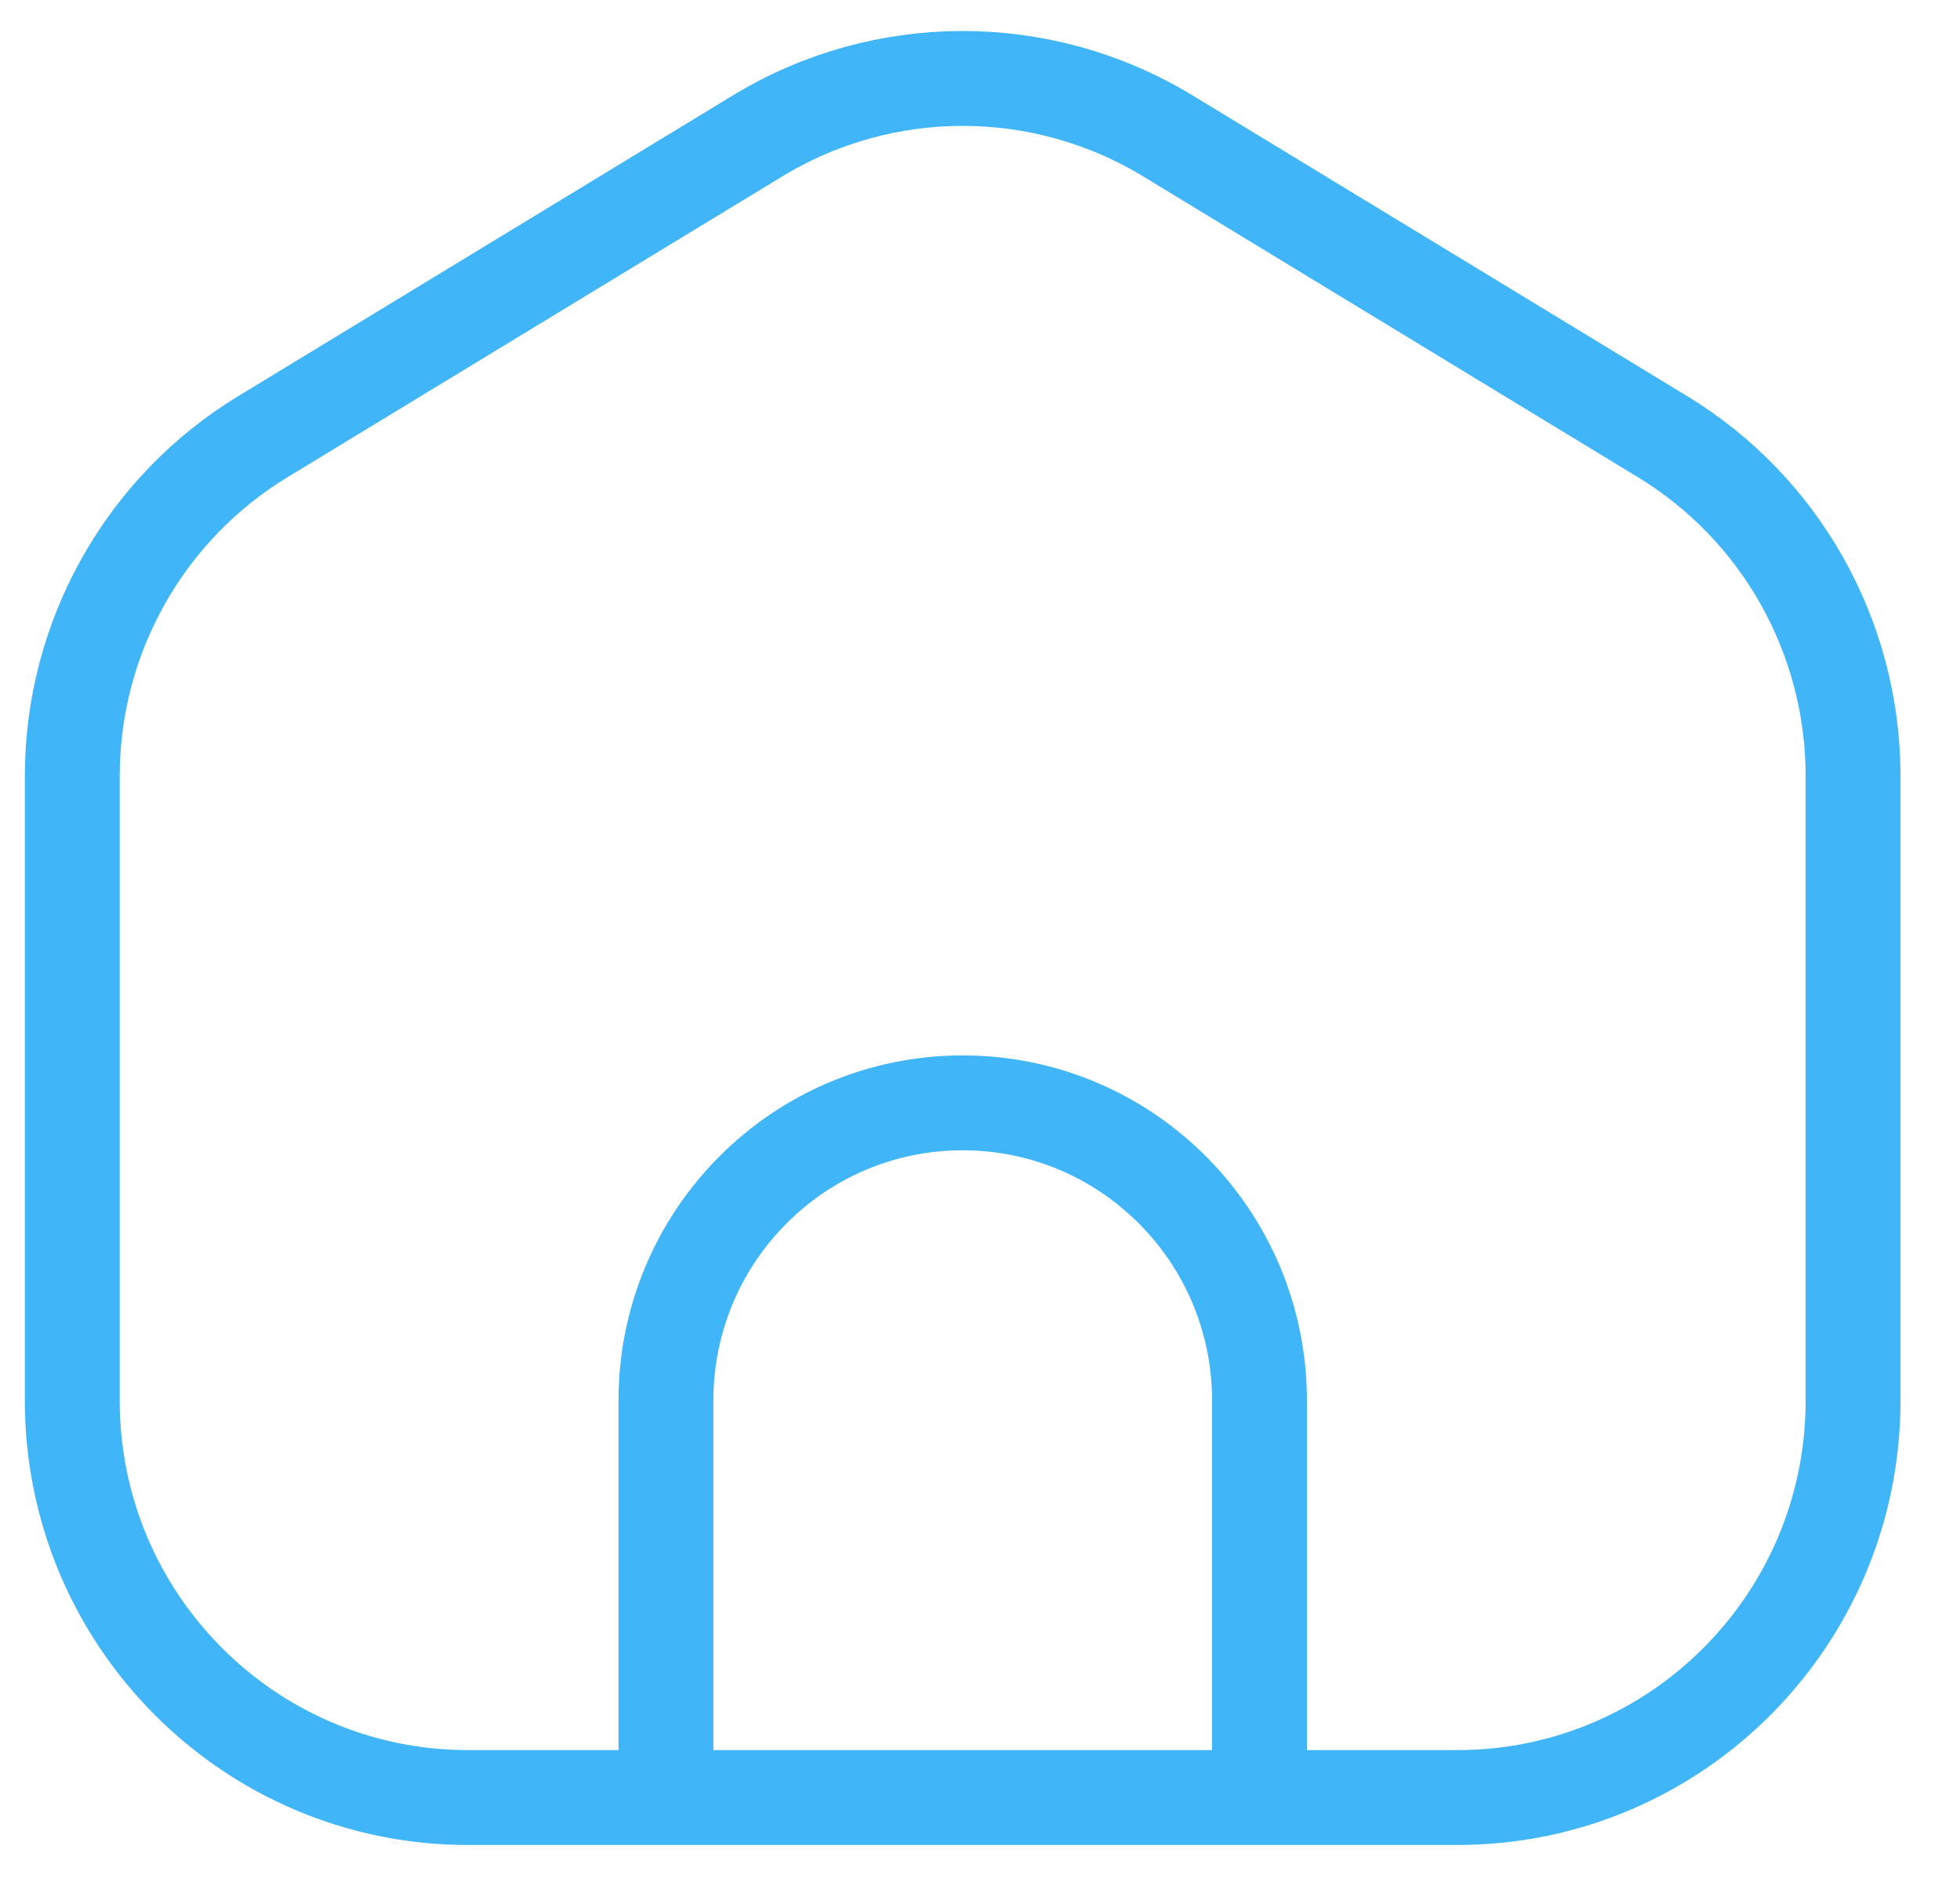 <svg width="25" height="24" viewBox="0 0 25 24" fill="none" xmlns="http://www.w3.org/2000/svg">
<path d="M8.494 22.923H5.97C3.182 22.923 0.922 20.656 0.922 17.861V9.897C0.922 8.127 1.844 6.485 3.354 5.568L9.663 1.733C11.271 0.756 13.287 0.756 14.896 1.733L21.205 5.568C22.715 6.485 23.636 8.127 23.636 9.897V17.861C23.636 20.656 21.377 22.923 18.589 22.923H16.065M8.494 22.923V17.861C8.494 15.764 10.188 14.064 12.279 14.064C14.37 14.064 16.065 15.764 16.065 17.861V22.923M8.494 22.923H16.065" stroke="#40B5F8" stroke-width="1.21" stroke-linecap="round" stroke-linejoin="round"/>
</svg>
